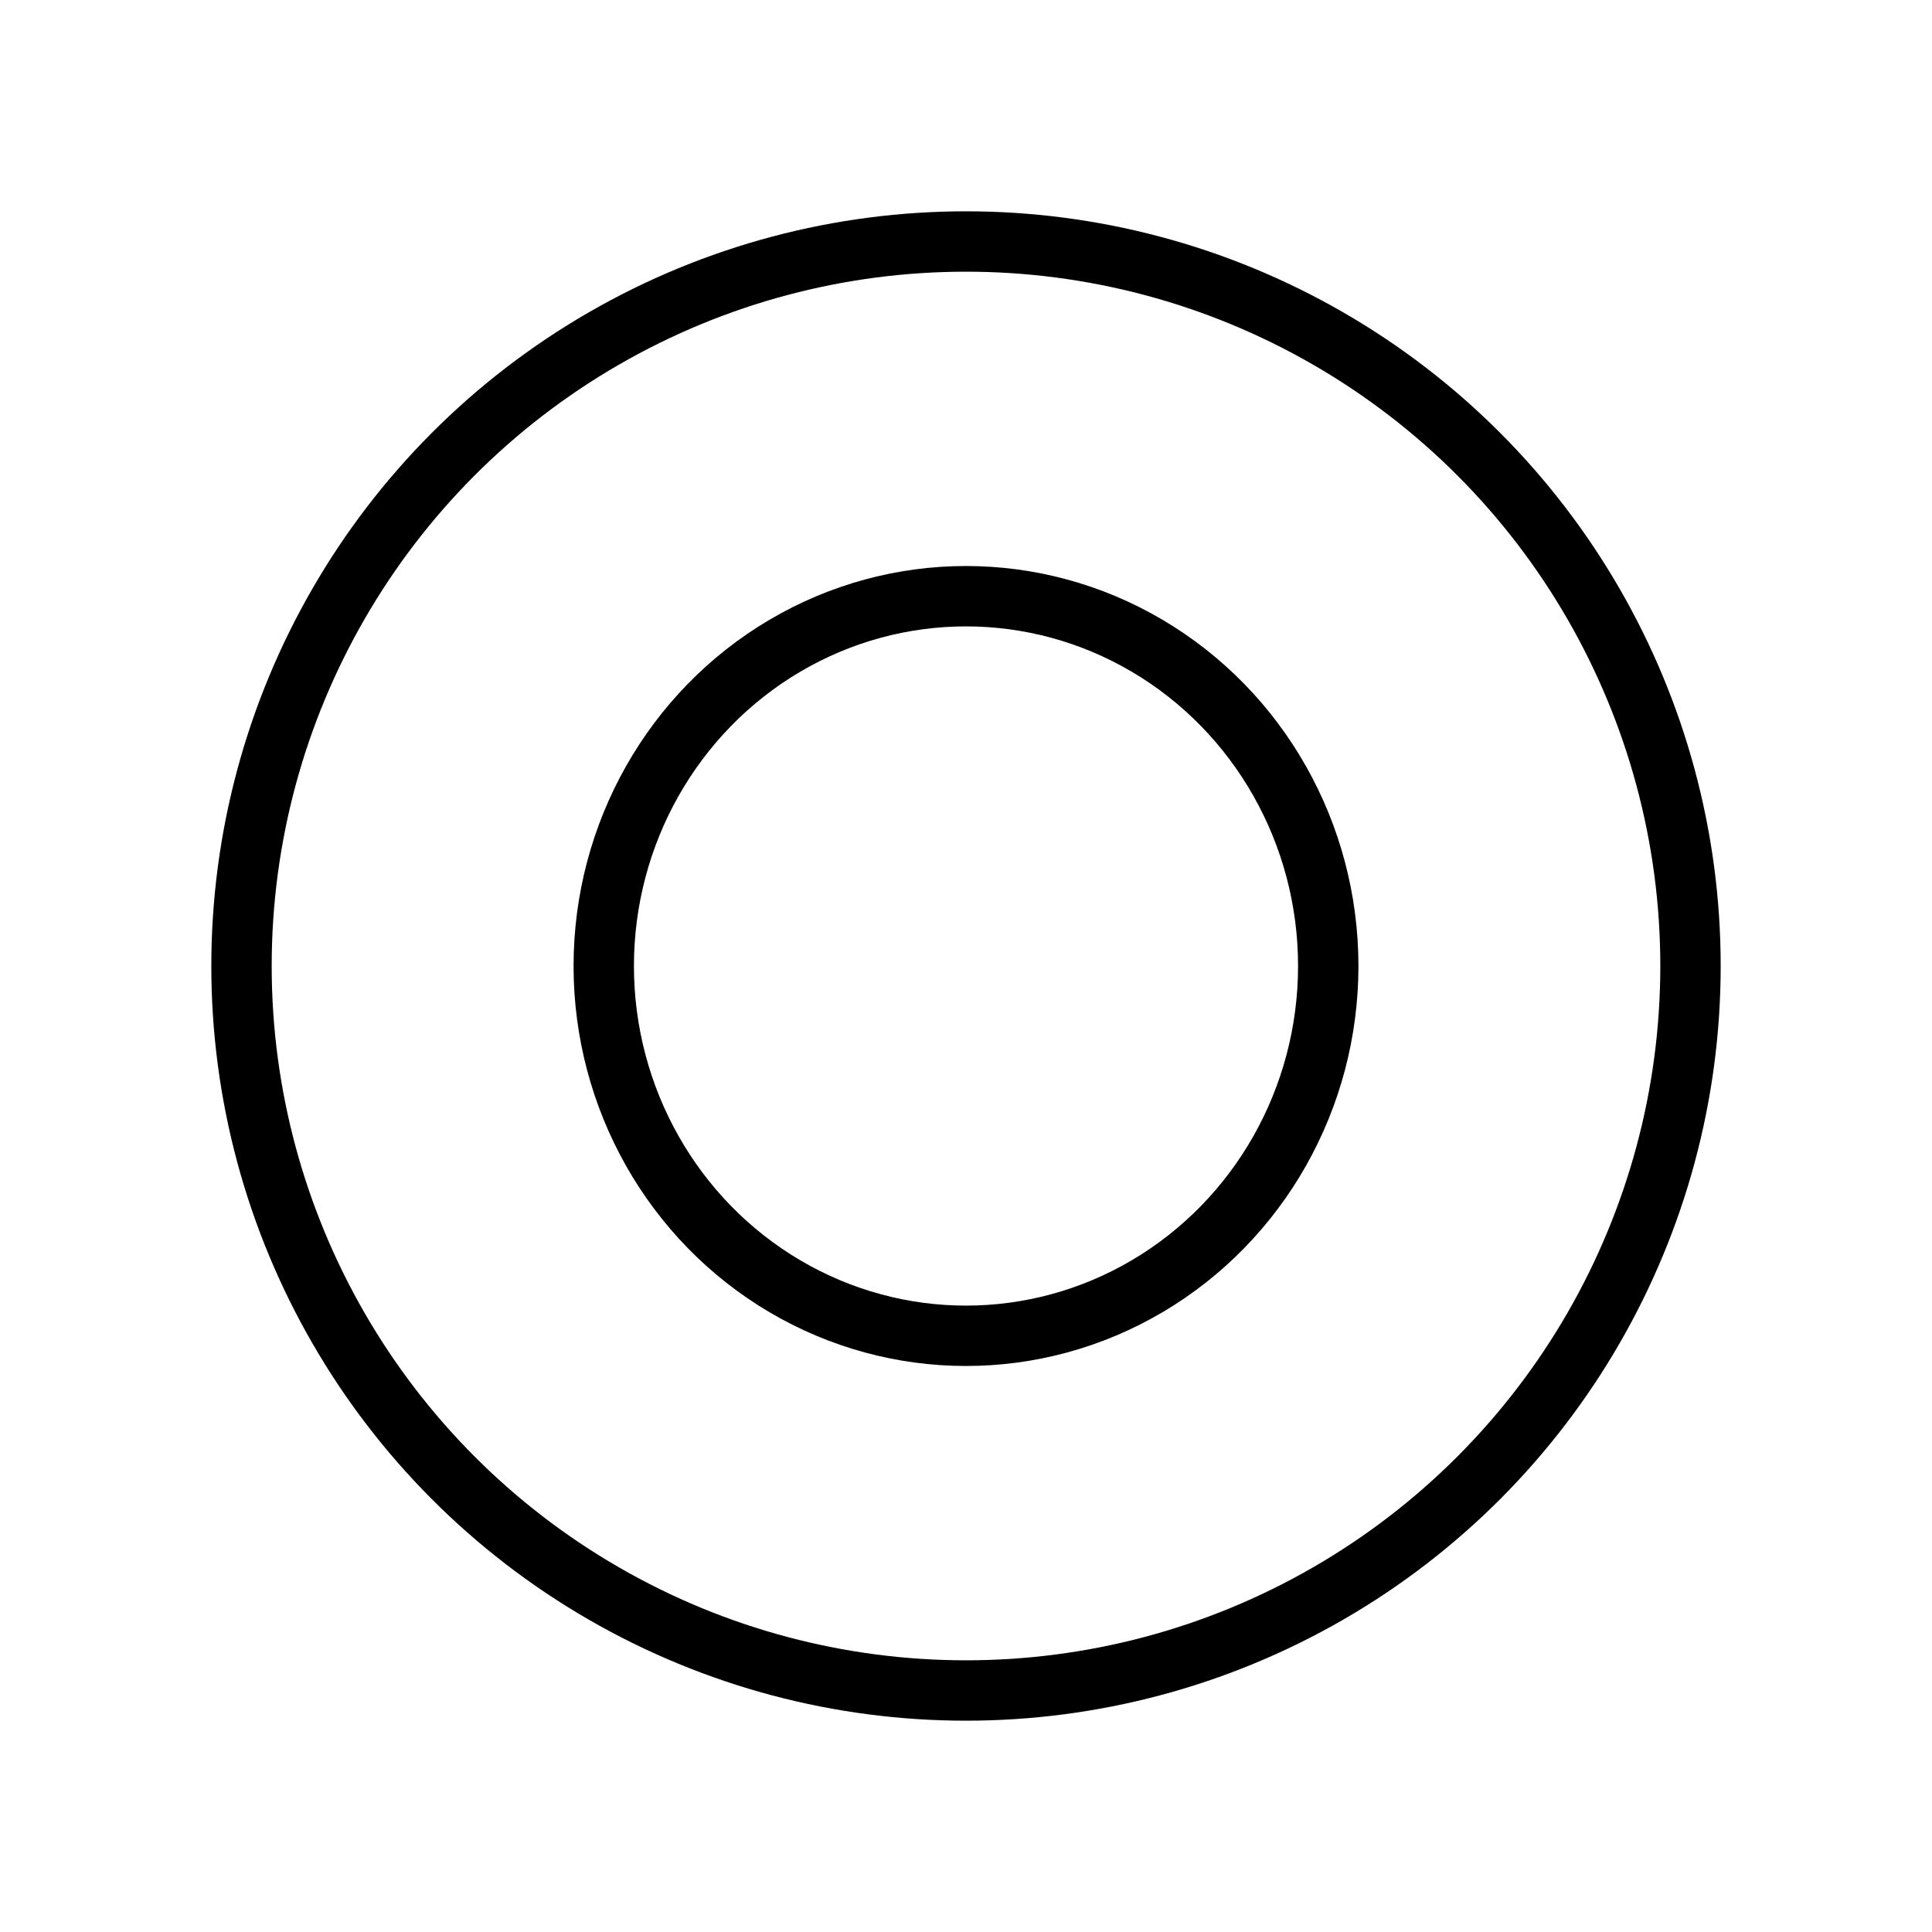 <svg id="Layer_1" data-name="Layer 1" xmlns="http://www.w3.org/2000/svg" viewBox="0 0 256 256">
  <rect width="256" height="256" fill="none"/>
  <circle cx="128" cy="128" r="96" fill="none" stroke="#000" stroke-linecap="round" stroke-linejoin="round" stroke-width="8"/>
  <ellipse cx="128" cy="128" rx="48" ry="49" fill="none" stroke="#000" stroke-linecap="round" stroke-linejoin="round" stroke-width="8"/>
</svg>
